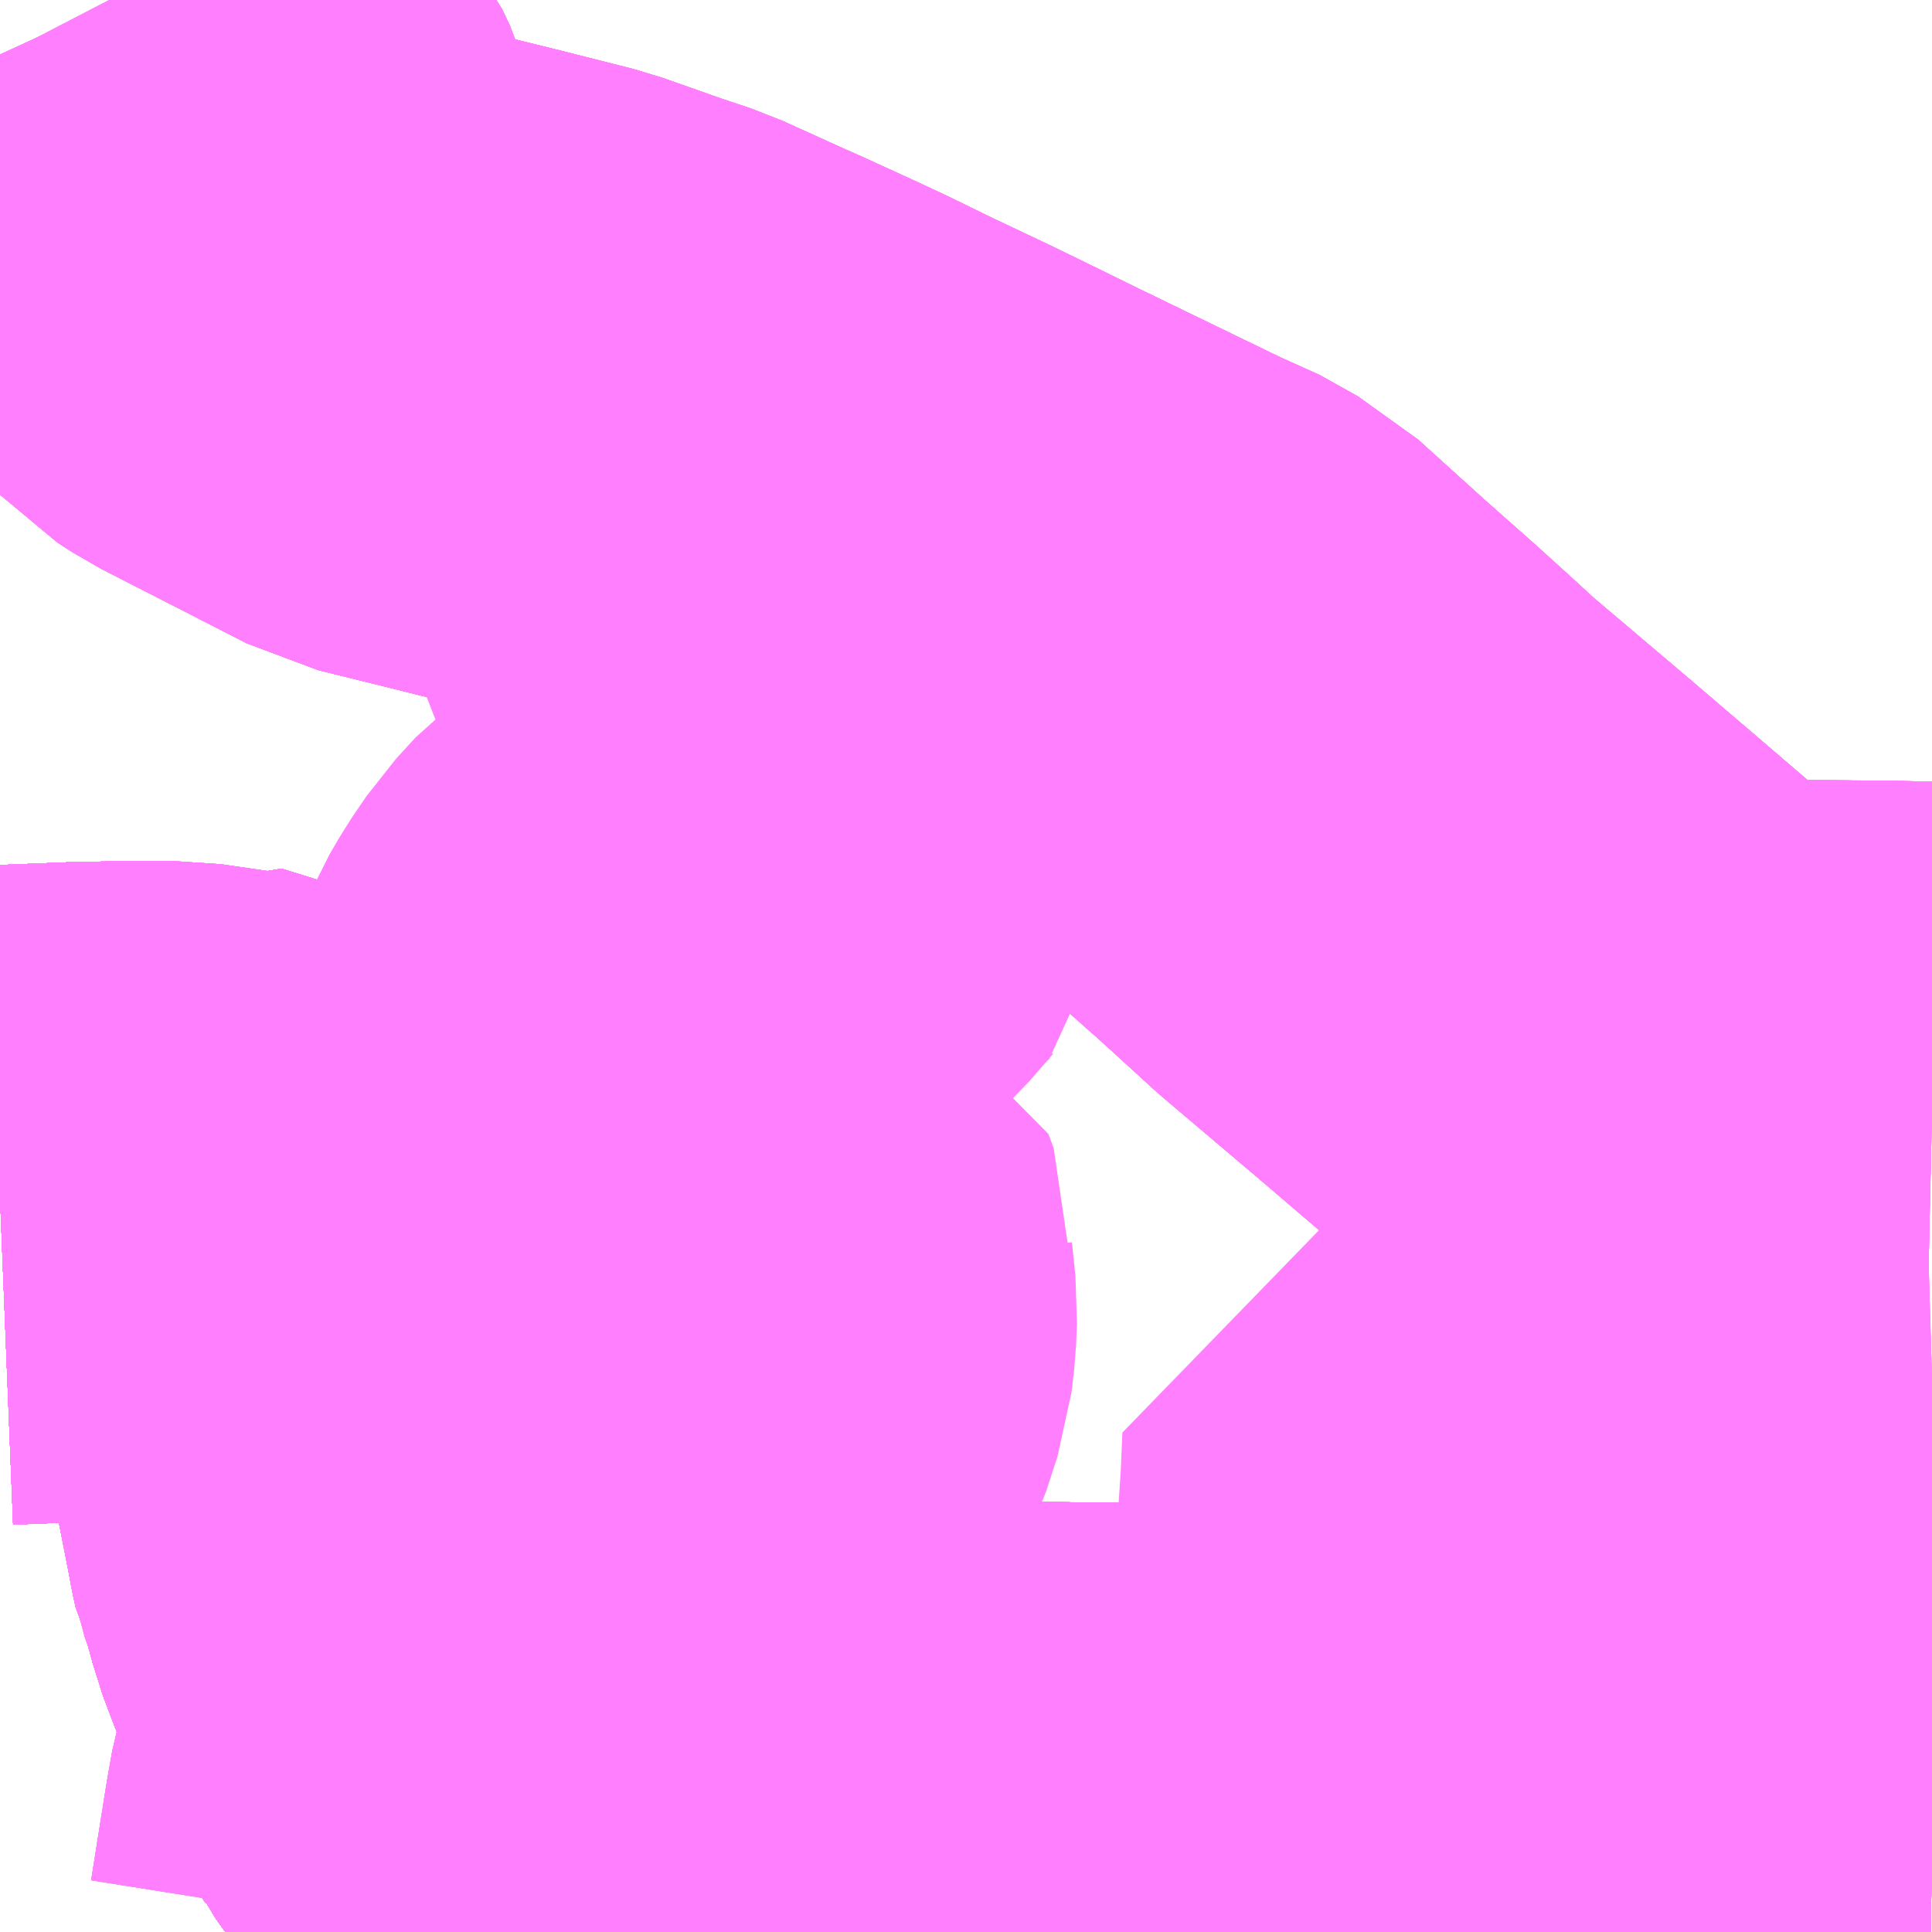 <?xml version="1.0" encoding="UTF-8"?>
<svg  xmlns="http://www.w3.org/2000/svg" xmlns:xlink="http://www.w3.org/1999/xlink" xmlns:go="http://purl.org/svgmap/profile" property="N07_001,N07_002,N07_003,N07_004,N07_005,N07_006,N07_007" viewBox="13579.102 -3500.244 2.197 2.197" go:dataArea="13579.1015625 -3500.244140625 2.197265625 2.197265625" >
<globalCoordinateSystem srsName="http://purl.org/crs/84" transform="matrix(100.0,0.0,0.0,-100.0,0.0,0.0)" />
<defs>
 <g id="p0" >
  <circle cx="0.0" cy="0.0" r="3" stroke="green" stroke-width="0.75" vector-effect="non-scaling-stroke" />
 </g>
</defs>
<g fill="none" fill-rule="evenodd" stroke="#FF00FF" stroke-width="0.75" opacity="0.5" vector-effect="non-scaling-stroke" stroke-linejoin="bevel" >
<path content="1,JRバス関東（株）,プレミアム中央ドリーム号/中央ドリーム号/プレミアムドリーム号/ドリーム号/レディースドリーム号/プレミアムレディース,9.4,1.2,1.2," xlink:title="1" d="M13581.299,-3498.148L13581.227,-3498.149L13581.117,-3498.15L13581.037,-3498.152L13580.984,-3498.151L13580.817,-3498.153L13580.738,-3498.154L13580.687,-3498.157L13580.371,-3498.16L13580.116,-3498.163L13580.059,-3498.164L13580.02,-3498.166L13579.967,-3498.169L13579.916,-3498.171L13579.815,-3498.181L13579.773,-3498.191L13579.764,-3498.194L13579.758,-3498.196L13579.751,-3498.2L13579.733,-3498.208L13579.717,-3498.216L13579.7,-3498.227L13579.682,-3498.245L13579.67,-3498.256L13579.652,-3498.281L13579.651,-3498.283L13579.642,-3498.297L13579.637,-3498.307L13579.627,-3498.322L13579.603,-3498.37L13579.577,-3498.428L13579.565,-3498.466L13579.563,-3498.475L13579.558,-3498.49L13579.554,-3498.498L13579.552,-3498.507L13579.548,-3498.529L13579.531,-3498.615L13579.527,-3498.641L13579.524,-3498.673L13579.517,-3498.722L13579.508,-3498.761L13579.503,-3498.778L13579.497,-3498.791L13579.483,-3498.815L13579.473,-3498.827L13579.46,-3498.84L13579.448,-3498.849L13579.415,-3498.863L13579.369,-3498.88L13579.3,-3498.89L13579.202,-3498.889L13579.102,-3498.885"/>
<path content="1,JRバス関東（株）,青春中央ドリーム号/青春中央エコドリーム号/青春ドリーム号/青春レディースドリーム号/青春エコドリーム号/超得割青春号,1.0,1.4,1.4," xlink:title="1" d="M13581.299,-3498.148L13581.227,-3498.149L13581.117,-3498.15L13581.037,-3498.152L13580.984,-3498.151L13580.817,-3498.153L13580.738,-3498.154L13580.687,-3498.157L13580.371,-3498.16L13580.116,-3498.163L13580.059,-3498.164L13580.02,-3498.166L13579.967,-3498.169L13579.916,-3498.171L13579.815,-3498.181L13579.773,-3498.191L13579.764,-3498.194L13579.758,-3498.196L13579.751,-3498.2L13579.733,-3498.208L13579.717,-3498.216L13579.7,-3498.227L13579.682,-3498.245L13579.67,-3498.256L13579.652,-3498.281L13579.651,-3498.283L13579.642,-3498.297L13579.637,-3498.307L13579.627,-3498.322L13579.603,-3498.37L13579.577,-3498.428L13579.565,-3498.466L13579.563,-3498.475L13579.558,-3498.49L13579.554,-3498.498L13579.552,-3498.507L13579.548,-3498.529L13579.531,-3498.615L13579.527,-3498.641L13579.524,-3498.673L13579.517,-3498.722L13579.508,-3498.761L13579.503,-3498.778L13579.497,-3498.791L13579.483,-3498.815L13579.473,-3498.827L13579.46,-3498.84L13579.448,-3498.849L13579.415,-3498.863L13579.369,-3498.88L13579.3,-3498.89L13579.202,-3498.889L13579.102,-3498.885"/>
<path content="1,エムケイ（株）,MKナイトシャトル　京都・大阪⇔東京便,1.0,1.0,1.0," xlink:title="1" d="M13579.237,-3500.244L13579.293,-3500.122L13579.325,-3500.084L13579.334,-3500.073L13579.343,-3500.054L13579.349,-3500.034L13579.352,-3500.011L13579.355,-3499.959L13579.371,-3499.942L13579.388,-3499.931L13579.521,-3499.863L13579.554,-3499.846L13579.651,-3499.822L13579.73,-3499.802L13579.801,-3499.777L13579.837,-3499.765L13579.859,-3499.755L13579.912,-3499.731L13579.928,-3499.724L13579.987,-3499.697L13580.017,-3499.683L13580.062,-3499.661L13580.14,-3499.624L13580.185,-3499.602L13580.238,-3499.576L13580.302,-3499.545L13580.403,-3499.496L13580.42,-3499.49L13580.463,-3499.466L13580.537,-3499.399L13580.581,-3499.36L13580.598,-3499.345L13580.63,-3499.316L13580.642,-3499.305L13580.666,-3499.283L13580.784,-3499.183L13580.791,-3499.177L13580.881,-3499.1L13580.902,-3499.082L13580.977,-3499.018L13581.005,-3498.999L13581.036,-3498.989L13581.078,-3498.983L13581.141,-3498.982L13581.145,-3498.982L13581.254,-3498.981L13581.299,-3498.98"/>
<path content="1,三重交通（株）,伊勢～京都,2.0,2.0,2.0," xlink:title="1" d="M13581.299,-3498.148L13581.227,-3498.149L13581.117,-3498.15L13580.984,-3498.151L13580.817,-3498.153L13580.738,-3498.154L13580.371,-3498.16L13580.059,-3498.164L13580.02,-3498.166L13579.967,-3498.169L13579.916,-3498.171L13579.815,-3498.181L13579.773,-3498.191L13579.764,-3498.194L13579.758,-3498.196L13579.751,-3498.2L13579.731,-3498.208L13579.717,-3498.216L13579.7,-3498.227L13579.682,-3498.245L13579.67,-3498.256L13579.652,-3498.281L13579.651,-3498.283L13579.642,-3498.297L13579.637,-3498.307L13579.627,-3498.322L13579.603,-3498.37L13579.577,-3498.428L13579.565,-3498.466L13579.563,-3498.475L13579.558,-3498.49L13579.552,-3498.507L13579.548,-3498.529L13579.531,-3498.615L13579.527,-3498.641L13579.524,-3498.673L13579.517,-3498.722L13579.508,-3498.761L13579.503,-3498.778L13579.497,-3498.791L13579.483,-3498.815L13579.473,-3498.827L13579.46,-3498.84L13579.448,-3498.849L13579.415,-3498.863L13579.369,-3498.88L13579.311,-3498.898L13579.3,-3498.89L13579.202,-3498.889L13579.102,-3498.885"/>
<path content="1,三重交通（株）,四日市～京都,4.0,4.0,4.0," xlink:title="1" d="M13581.299,-3498.148L13581.227,-3498.149L13581.117,-3498.15L13580.984,-3498.151L13580.817,-3498.153L13580.738,-3498.154L13580.371,-3498.16L13580.059,-3498.164L13580.02,-3498.166L13579.967,-3498.169L13579.916,-3498.171L13579.815,-3498.181L13579.773,-3498.191L13579.764,-3498.194L13579.758,-3498.196L13579.751,-3498.2L13579.731,-3498.208L13579.717,-3498.216L13579.7,-3498.227L13579.682,-3498.245L13579.67,-3498.256L13579.652,-3498.281L13579.651,-3498.283L13579.642,-3498.297L13579.637,-3498.307L13579.627,-3498.322L13579.603,-3498.37L13579.577,-3498.428L13579.565,-3498.466L13579.563,-3498.475L13579.558,-3498.49L13579.552,-3498.507L13579.548,-3498.529L13579.531,-3498.615L13579.527,-3498.641L13579.524,-3498.673L13579.517,-3498.722L13579.508,-3498.761L13579.503,-3498.778L13579.497,-3498.791L13579.483,-3498.815L13579.473,-3498.827L13579.46,-3498.84L13579.448,-3498.849L13579.415,-3498.863L13579.369,-3498.88L13579.311,-3498.898L13579.3,-3498.89L13579.202,-3498.889L13579.102,-3498.885"/>
<path content="1,三重交通（株）,津～京都,2.0,2.0,2.0," xlink:title="1" d="M13581.299,-3498.148L13581.227,-3498.149L13581.117,-3498.15L13580.984,-3498.151L13580.817,-3498.153L13580.738,-3498.154L13580.371,-3498.16L13580.059,-3498.164L13580.02,-3498.166L13579.967,-3498.169L13579.916,-3498.171L13579.815,-3498.181L13579.773,-3498.191L13579.764,-3498.194L13579.758,-3498.196L13579.751,-3498.2L13579.731,-3498.208L13579.717,-3498.216L13579.7,-3498.227L13579.682,-3498.245L13579.67,-3498.256L13579.652,-3498.281L13579.651,-3498.283L13579.642,-3498.297L13579.637,-3498.307L13579.627,-3498.322L13579.603,-3498.37L13579.577,-3498.428L13579.565,-3498.466L13579.563,-3498.475L13579.558,-3498.49L13579.552,-3498.507L13579.548,-3498.529L13579.531,-3498.615L13579.527,-3498.641L13579.524,-3498.673L13579.517,-3498.722L13579.508,-3498.761L13579.503,-3498.778L13579.497,-3498.791L13579.483,-3498.815L13579.473,-3498.827L13579.46,-3498.84L13579.448,-3498.849L13579.415,-3498.863L13579.369,-3498.88L13579.311,-3498.898L13579.3,-3498.89L13579.202,-3498.889L13579.102,-3498.885"/>
<path content="1,京都交通（株）,舞鶴・綾部・福知山～東京,1.0,1.0,1.0," xlink:title="1" d="M13581.299,-3498.148L13581.227,-3498.149L13581.117,-3498.15L13581.037,-3498.152L13580.817,-3498.153L13580.738,-3498.154L13580.687,-3498.157L13580.371,-3498.16L13580.116,-3498.163L13580.02,-3498.166L13579.967,-3498.169L13579.916,-3498.171L13579.815,-3498.181L13579.773,-3498.191L13579.764,-3498.194L13579.758,-3498.196L13579.751,-3498.2L13579.733,-3498.208L13579.731,-3498.208L13579.717,-3498.216L13579.7,-3498.227L13579.682,-3498.245L13579.67,-3498.256L13579.652,-3498.281L13579.651,-3498.283L13579.642,-3498.297L13579.637,-3498.307L13579.627,-3498.322L13579.603,-3498.37L13579.577,-3498.428L13579.565,-3498.466L13579.563,-3498.475L13579.558,-3498.49L13579.554,-3498.498L13579.552,-3498.507L13579.548,-3498.529L13579.531,-3498.615L13579.527,-3498.641L13579.524,-3498.673L13579.517,-3498.722L13579.508,-3498.761L13579.503,-3498.778L13579.497,-3498.791L13579.483,-3498.815L13579.473,-3498.827L13579.46,-3498.84L13579.448,-3498.849L13579.415,-3498.863L13579.369,-3498.88L13579.311,-3498.898L13579.3,-3498.89L13579.202,-3498.889L13579.102,-3498.885"/>
<path content="1,京阪バス（株）,京都⇔伊勢,2.0,2.0,2.0," xlink:title="1" d="M13581.299,-3498.148L13581.227,-3498.149L13581.117,-3498.15L13581.037,-3498.152L13580.984,-3498.151L13580.817,-3498.153L13580.738,-3498.154L13580.687,-3498.157L13580.371,-3498.16L13580.116,-3498.163L13580.059,-3498.164L13580.02,-3498.166L13579.967,-3498.169L13579.916,-3498.171L13579.815,-3498.181L13579.773,-3498.191L13579.764,-3498.194L13579.758,-3498.196L13579.751,-3498.2L13579.733,-3498.208L13579.717,-3498.216L13579.7,-3498.227L13579.682,-3498.245L13579.67,-3498.256L13579.652,-3498.281L13579.651,-3498.283L13579.642,-3498.297L13579.637,-3498.307L13579.627,-3498.322L13579.603,-3498.37L13579.577,-3498.428L13579.565,-3498.466L13579.563,-3498.475L13579.558,-3498.49L13579.554,-3498.498L13579.552,-3498.507L13579.548,-3498.529L13579.531,-3498.615L13579.527,-3498.641L13579.524,-3498.673L13579.517,-3498.722L13579.508,-3498.761L13579.503,-3498.778L13579.497,-3498.791L13579.483,-3498.815L13579.473,-3498.827L13579.46,-3498.84L13579.448,-3498.849L13579.415,-3498.863L13579.369,-3498.88L13579.311,-3498.898L13579.3,-3498.89L13579.202,-3498.889L13579.102,-3498.885"/>
<path content="1,京阪バス（株）,京都⇔四日市,2.0,2.0,2.0," xlink:title="1" d="M13581.299,-3498.148L13581.227,-3498.149L13581.117,-3498.15L13581.037,-3498.152L13580.984,-3498.151L13580.817,-3498.153L13580.738,-3498.154L13580.687,-3498.157L13580.371,-3498.16L13580.116,-3498.163L13580.059,-3498.164L13580.02,-3498.166L13579.967,-3498.169L13579.916,-3498.171L13579.815,-3498.181L13579.773,-3498.191L13579.764,-3498.194L13579.758,-3498.196L13579.751,-3498.2L13579.733,-3498.208L13579.717,-3498.216L13579.7,-3498.227L13579.682,-3498.245L13579.67,-3498.256L13579.652,-3498.281L13579.651,-3498.283L13579.642,-3498.297L13579.637,-3498.307L13579.627,-3498.322L13579.603,-3498.37L13579.577,-3498.428L13579.565,-3498.466L13579.563,-3498.475L13579.558,-3498.49L13579.554,-3498.498L13579.552,-3498.507L13579.548,-3498.529L13579.531,-3498.615L13579.527,-3498.641L13579.524,-3498.673L13579.517,-3498.722L13579.508,-3498.761L13579.503,-3498.778L13579.497,-3498.791L13579.483,-3498.815L13579.473,-3498.827L13579.46,-3498.84L13579.448,-3498.849L13579.415,-3498.863L13579.369,-3498.88L13579.311,-3498.898L13579.3,-3498.89L13579.202,-3498.889L13579.102,-3498.885"/>
<path content="1,京阪バス（株）,京都・大津⇔上野・TDR・千葉,1.0,1.0,1.0," xlink:title="1" d="M13581.299,-3498.98L13581.254,-3498.981L13581.145,-3498.982L13581.141,-3498.982L13581.078,-3498.983L13581.036,-3498.989L13581.005,-3498.999L13580.977,-3499.018L13580.902,-3499.082L13580.881,-3499.1L13580.791,-3499.177L13580.784,-3499.183L13580.666,-3499.283L13580.642,-3499.305L13580.63,-3499.316L13580.598,-3499.345L13580.581,-3499.36L13580.537,-3499.399L13580.463,-3499.466L13580.42,-3499.49L13580.403,-3499.496L13580.302,-3499.545L13580.238,-3499.576L13580.185,-3499.602L13580.14,-3499.624L13580.062,-3499.661L13580.017,-3499.683L13579.987,-3499.697L13579.928,-3499.724L13579.912,-3499.731L13579.859,-3499.755L13579.837,-3499.765L13579.801,-3499.777L13579.73,-3499.802L13579.651,-3499.822L13579.554,-3499.846L13579.521,-3499.863L13579.388,-3499.931L13579.371,-3499.942L13579.355,-3499.959L13579.352,-3500.011L13579.349,-3500.034L13579.343,-3500.054L13579.334,-3500.073L13579.325,-3500.084L13579.293,-3500.122L13579.237,-3500.244"/>
<path content="1,京阪バス（株）,山科営業所17,14.5,9.0,9.0," xlink:title="1" d="M13579.237,-3500.244L13579.293,-3500.122L13579.325,-3500.084L13579.334,-3500.073L13579.343,-3500.054L13579.349,-3500.034L13579.352,-3500.011L13579.355,-3499.959L13579.371,-3499.942L13579.388,-3499.931L13579.521,-3499.863L13579.554,-3499.846L13579.651,-3499.822L13579.73,-3499.802L13579.801,-3499.777L13579.837,-3499.765L13579.859,-3499.755L13579.912,-3499.731L13579.928,-3499.724L13579.908,-3499.686L13579.909,-3499.68L13579.945,-3499.62L13579.939,-3499.596L13579.938,-3499.583L13579.943,-3499.563L13579.984,-3499.487L13579.985,-3499.475L13579.976,-3499.447L13579.982,-3499.436L13580.022,-3499.407L13580.031,-3499.398L13580.036,-3499.384L13580.03,-3499.305L13580.016,-3499.291L13579.99,-3499.261L13579.941,-3499.215L13579.908,-3499.187L13579.897,-3499.179L13579.885,-3499.177L13579.87,-3499.166L13579.851,-3499.152L13579.829,-3499.128L13579.812,-3499.103L13579.801,-3499.084L13579.792,-3499.063L13579.784,-3499.026L13579.781,-3499.004L13579.78,-3498.983L13579.78,-3498.968L13579.783,-3498.95L13579.801,-3498.921L13579.83,-3498.874L13579.862,-3498.857L13579.886,-3498.845L13579.943,-3498.823L13579.949,-3498.807L13579.948,-3498.792L13579.952,-3498.754L13579.951,-3498.73L13579.948,-3498.704L13579.935,-3498.664L13579.923,-3498.639L13579.911,-3498.619L13579.898,-3498.604L13579.894,-3498.519L13579.889,-3498.466L13579.888,-3498.445L13579.934,-3498.392L13579.944,-3498.378L13579.95,-3498.36L13579.955,-3498.289L13579.967,-3498.169L13579.961,-3498.105L13579.916,-3498.047"/>
<path content="1,京阪バス（株）,山科営業所19,16.0,13.0,13.0," xlink:title="1" d="M13581.299,-3498.98L13581.254,-3498.981L13581.168,-3498.982L13581.145,-3498.982L13581.141,-3498.982L13581.078,-3498.983L13581.036,-3498.989L13581.005,-3498.999L13580.977,-3499.018L13580.903,-3499.081L13580.881,-3499.1L13580.791,-3499.177L13580.784,-3499.183L13580.666,-3499.283L13580.642,-3499.305L13580.63,-3499.316L13580.598,-3499.345L13580.581,-3499.36L13580.537,-3499.399L13580.463,-3499.466L13580.42,-3499.49L13580.403,-3499.496L13580.302,-3499.545L13580.238,-3499.576L13580.185,-3499.602L13580.14,-3499.624L13580.062,-3499.661L13580.017,-3499.683L13579.987,-3499.697L13579.928,-3499.724L13579.912,-3499.731L13579.859,-3499.755L13579.837,-3499.765L13579.801,-3499.777L13579.73,-3499.802L13579.651,-3499.822L13579.554,-3499.846L13579.521,-3499.863L13579.388,-3499.931L13579.371,-3499.942L13579.355,-3499.959L13579.352,-3500.011L13579.349,-3500.034L13579.343,-3500.054L13579.334,-3500.073L13579.325,-3500.084L13579.293,-3500.122L13579.237,-3500.244"/>
<path content="1,京阪バス（株）,山科営業所29,32.0,28.0,26.0," xlink:title="1" d="M13579.576,-3498.047L13579.576,-3498.047L13579.593,-3498.154L13579.599,-3498.188L13579.604,-3498.205L13579.615,-3498.219L13579.628,-3498.232L13579.67,-3498.256L13579.682,-3498.245L13579.7,-3498.227L13579.717,-3498.216L13579.733,-3498.208L13579.751,-3498.2L13579.758,-3498.196L13579.764,-3498.194L13579.773,-3498.191L13579.815,-3498.181L13579.916,-3498.171L13579.967,-3498.169"/>
<path content="1,京阪バス（株）,山科営業所29,32.0,28.0,26.0," xlink:title="1" d="M13581.117,-3498.15L13581.227,-3498.149L13581.299,-3498.148"/>
<path content="1,京阪バス（株）,山科営業所29,32.0,28.0,26.0," xlink:title="1" d="M13579.967,-3498.169L13579.961,-3498.105L13579.916,-3498.047"/>
<path content="1,京阪バス（株）,山科営業所29,32.0,28.0,26.0," xlink:title="1" d="M13579.967,-3498.169L13580.02,-3498.166L13580.059,-3498.164L13580.116,-3498.163L13580.371,-3498.16L13580.687,-3498.157L13580.738,-3498.154L13580.817,-3498.153L13580.984,-3498.151L13581.037,-3498.152L13581.117,-3498.15"/>
<path content="1,京阪バス（株）,山科営業所29,32.0,28.0,26.0," xlink:title="1" d="M13581.299,-3498.675L13581.265,-3498.674L13581.252,-3498.673L13581.159,-3498.67L13581.13,-3498.67L13581.128,-3498.615L13581.126,-3498.549L13581.126,-3498.485L13581.125,-3498.47L13581.112,-3498.402L13581.107,-3498.371L13581.107,-3498.349L13581.107,-3498.344L13581.108,-3498.302L13581.109,-3498.267L13581.112,-3498.231L13581.117,-3498.15"/>
<path content="1,京阪バス（株）,山科営業所82,17.0,20.0,19.0," xlink:title="1" d="M13581.299,-3498.148L13581.227,-3498.149L13581.117,-3498.15"/>
<path content="1,京阪バス（株）,山科営業所82,17.0,20.0,19.0," xlink:title="1" d="M13581.117,-3498.15L13581.112,-3498.231L13581.109,-3498.267L13581.108,-3498.302L13581.107,-3498.344L13581.107,-3498.349L13581.107,-3498.371L13581.112,-3498.402L13581.125,-3498.47L13581.126,-3498.485L13581.126,-3498.549L13581.128,-3498.615L13581.13,-3498.67L13581.159,-3498.67L13581.252,-3498.673L13581.265,-3498.674L13581.299,-3498.675"/>
<path content="1,京阪バス（株）,山科営業所82,17.0,20.0,19.0," xlink:title="1" d="M13581.117,-3498.15L13581.037,-3498.152L13580.984,-3498.151L13580.817,-3498.153L13580.738,-3498.154L13580.687,-3498.157L13580.371,-3498.16L13580.116,-3498.163L13580.059,-3498.164L13580.02,-3498.166L13579.967,-3498.169L13579.916,-3498.171L13579.815,-3498.181L13579.773,-3498.191L13579.764,-3498.194L13579.758,-3498.196L13579.751,-3498.2L13579.733,-3498.208L13579.717,-3498.216L13579.7,-3498.227L13579.682,-3498.245L13579.67,-3498.256L13579.652,-3498.281L13579.651,-3498.283L13579.642,-3498.297L13579.637,-3498.307L13579.627,-3498.322L13579.603,-3498.37L13579.577,-3498.428L13579.565,-3498.466L13579.563,-3498.475L13579.558,-3498.49L13579.554,-3498.498L13579.548,-3498.529L13579.531,-3498.615L13579.527,-3498.641L13579.524,-3498.673L13579.517,-3498.722L13579.508,-3498.761L13579.503,-3498.778L13579.497,-3498.791L13579.483,-3498.815L13579.473,-3498.827L13579.46,-3498.84L13579.448,-3498.849L13579.415,-3498.863L13579.369,-3498.88L13579.311,-3498.898L13579.3,-3498.89L13579.202,-3498.889L13579.102,-3498.885"/>
<path content="1,京阪バス（株）,山科営業所82C,6.0,6.0,6.0," xlink:title="1" d="M13581.299,-3498.148L13581.227,-3498.149L13581.117,-3498.15"/>
<path content="1,京阪バス（株）,山科営業所82C,6.0,6.0,6.0," xlink:title="1" d="M13581.117,-3498.15L13581.112,-3498.231L13581.109,-3498.267L13581.108,-3498.302L13581.107,-3498.344L13581.107,-3498.349L13581.107,-3498.371L13581.112,-3498.402L13581.125,-3498.47L13581.126,-3498.485L13581.126,-3498.549L13581.128,-3498.615L13581.13,-3498.67L13581.159,-3498.67L13581.252,-3498.673L13581.265,-3498.674L13581.299,-3498.675"/>
<path content="1,京阪バス（株）,山科営業所82C,6.0,6.0,6.0," xlink:title="1" d="M13581.117,-3498.15L13581.037,-3498.152L13580.984,-3498.151L13580.817,-3498.153L13580.738,-3498.154L13580.687,-3498.157L13580.371,-3498.16L13580.116,-3498.163L13580.059,-3498.164L13580.02,-3498.166L13579.967,-3498.169L13579.916,-3498.171L13579.815,-3498.181L13579.773,-3498.191L13579.764,-3498.194L13579.758,-3498.196L13579.751,-3498.2L13579.733,-3498.208L13579.717,-3498.216L13579.7,-3498.227L13579.682,-3498.245L13579.67,-3498.256L13579.652,-3498.281L13579.651,-3498.283L13579.642,-3498.297L13579.637,-3498.307L13579.627,-3498.322L13579.603,-3498.37L13579.577,-3498.428L13579.565,-3498.466L13579.563,-3498.475L13579.558,-3498.49L13579.554,-3498.498L13579.548,-3498.529L13579.531,-3498.615L13579.527,-3498.641L13579.524,-3498.673L13579.517,-3498.722L13579.508,-3498.761L13579.503,-3498.778L13579.497,-3498.791L13579.483,-3498.815L13579.473,-3498.827L13579.46,-3498.84L13579.448,-3498.849L13579.415,-3498.863L13579.369,-3498.88L13579.311,-3498.898L13579.3,-3498.89L13579.202,-3498.889L13579.102,-3498.885"/>
<path content="1,京阪バス（株）,山科営業所83,14.9,12.4,10.1," xlink:title="1" d="M13579.102,-3498.885L13579.202,-3498.889L13579.3,-3498.89L13579.311,-3498.898L13579.369,-3498.88L13579.415,-3498.863L13579.448,-3498.849L13579.46,-3498.84L13579.473,-3498.827L13579.483,-3498.815L13579.497,-3498.791L13579.503,-3498.778L13579.508,-3498.761L13579.517,-3498.722L13579.524,-3498.673L13579.527,-3498.641L13579.531,-3498.615L13579.548,-3498.529L13579.554,-3498.498L13579.558,-3498.49L13579.563,-3498.475L13579.565,-3498.466L13579.577,-3498.428L13579.603,-3498.37L13579.627,-3498.322L13579.637,-3498.307L13579.642,-3498.297L13579.651,-3498.283L13579.652,-3498.281L13579.67,-3498.256L13579.682,-3498.245L13579.7,-3498.227L13579.717,-3498.216L13579.733,-3498.208L13579.751,-3498.2L13579.758,-3498.196L13579.764,-3498.194L13579.773,-3498.191L13579.815,-3498.181L13579.916,-3498.171L13579.967,-3498.169L13579.961,-3498.105L13579.916,-3498.047"/>
<path content="1,京阪バス（株）,山科営業所83A,29.7,22.0,16.3," xlink:title="1" d="M13579.102,-3498.885L13579.202,-3498.889L13579.3,-3498.89L13579.311,-3498.898L13579.369,-3498.88L13579.415,-3498.863L13579.448,-3498.849L13579.46,-3498.84L13579.473,-3498.827L13579.483,-3498.815L13579.497,-3498.791L13579.503,-3498.778L13579.508,-3498.761L13579.517,-3498.722L13579.524,-3498.673L13579.527,-3498.641L13579.531,-3498.615L13579.548,-3498.529L13579.554,-3498.498L13579.558,-3498.49L13579.563,-3498.475L13579.565,-3498.466L13579.577,-3498.428L13579.603,-3498.37L13579.627,-3498.322L13579.637,-3498.307L13579.642,-3498.297L13579.651,-3498.283L13579.652,-3498.281L13579.67,-3498.256L13579.682,-3498.245L13579.7,-3498.227L13579.717,-3498.216L13579.733,-3498.208L13579.751,-3498.2L13579.758,-3498.196L13579.764,-3498.194L13579.773,-3498.191L13579.815,-3498.181L13579.916,-3498.171L13579.967,-3498.169L13579.961,-3498.105L13579.916,-3498.047"/>
<path content="1,京阪バス（株）,山科営業所83C,36.5,55.0,49.0," xlink:title="1" d="M13579.916,-3498.047L13579.961,-3498.105L13579.967,-3498.169L13579.916,-3498.171L13579.815,-3498.181L13579.773,-3498.191L13579.764,-3498.194L13579.758,-3498.196L13579.751,-3498.2L13579.733,-3498.208L13579.717,-3498.216L13579.7,-3498.227L13579.682,-3498.245L13579.67,-3498.256L13579.652,-3498.281L13579.651,-3498.283L13579.642,-3498.297L13579.637,-3498.307L13579.627,-3498.322L13579.603,-3498.37L13579.577,-3498.428L13579.565,-3498.466L13579.563,-3498.475L13579.558,-3498.49L13579.554,-3498.498L13579.548,-3498.529L13579.531,-3498.615L13579.527,-3498.641L13579.524,-3498.673L13579.517,-3498.722L13579.508,-3498.761L13579.503,-3498.778L13579.497,-3498.791L13579.483,-3498.815L13579.473,-3498.827L13579.46,-3498.84L13579.448,-3498.849L13579.415,-3498.863L13579.369,-3498.88L13579.311,-3498.898L13579.3,-3498.89L13579.202,-3498.889L13579.102,-3498.885"/>
<path content="1,京阪バス（株）,山科営業所84,44.5,43.0,40.8," xlink:title="1" d="M13579.102,-3498.885L13579.202,-3498.889L13579.3,-3498.89L13579.311,-3498.898L13579.369,-3498.88L13579.415,-3498.863L13579.448,-3498.849L13579.46,-3498.84L13579.473,-3498.827L13579.483,-3498.815L13579.497,-3498.791L13579.503,-3498.778L13579.508,-3498.761L13579.517,-3498.722L13579.524,-3498.673L13579.527,-3498.641L13579.531,-3498.615L13579.548,-3498.529L13579.554,-3498.498L13579.558,-3498.49L13579.563,-3498.475L13579.565,-3498.466L13579.577,-3498.428L13579.603,-3498.37L13579.627,-3498.322L13579.637,-3498.307L13579.642,-3498.297L13579.651,-3498.283L13579.652,-3498.281L13579.67,-3498.256L13579.682,-3498.245L13579.7,-3498.227L13579.717,-3498.216L13579.733,-3498.208L13579.751,-3498.2L13579.758,-3498.196L13579.764,-3498.194L13579.773,-3498.191L13579.815,-3498.181L13579.916,-3498.171L13579.967,-3498.169L13579.961,-3498.105L13579.916,-3498.047"/>
<path content="1,京阪バス（株）,山科営業所84B,34.7,33.0,30.7," xlink:title="1" d="M13579.916,-3498.047L13579.961,-3498.105L13579.967,-3498.169L13579.916,-3498.171L13579.815,-3498.181L13579.773,-3498.191L13579.764,-3498.194L13579.758,-3498.196L13579.751,-3498.2L13579.733,-3498.208L13579.717,-3498.216L13579.7,-3498.227L13579.682,-3498.245L13579.67,-3498.256L13579.652,-3498.281L13579.651,-3498.283L13579.642,-3498.297L13579.637,-3498.307L13579.627,-3498.322L13579.603,-3498.37L13579.577,-3498.428L13579.565,-3498.466L13579.563,-3498.475L13579.558,-3498.49L13579.554,-3498.498L13579.548,-3498.529L13579.531,-3498.615L13579.527,-3498.641L13579.524,-3498.673L13579.517,-3498.722L13579.508,-3498.761L13579.503,-3498.778L13579.497,-3498.791L13579.483,-3498.815L13579.473,-3498.827L13579.46,-3498.84L13579.448,-3498.849L13579.415,-3498.863L13579.369,-3498.88L13579.311,-3498.898L13579.3,-3498.89L13579.202,-3498.889L13579.102,-3498.885"/>
<path content="1,京阪バス（株）,山科営業所84C,14.0,38.0,37.0," xlink:title="1" d="M13579.102,-3498.885L13579.202,-3498.889L13579.3,-3498.89L13579.311,-3498.898L13579.369,-3498.88L13579.415,-3498.863L13579.448,-3498.849L13579.46,-3498.84L13579.473,-3498.827L13579.483,-3498.815L13579.497,-3498.791L13579.503,-3498.778L13579.508,-3498.761L13579.517,-3498.722L13579.524,-3498.673L13579.527,-3498.641L13579.531,-3498.615L13579.548,-3498.529L13579.554,-3498.498L13579.558,-3498.49L13579.563,-3498.475L13579.565,-3498.466L13579.577,-3498.428L13579.603,-3498.37L13579.627,-3498.322L13579.637,-3498.307L13579.642,-3498.297L13579.651,-3498.283L13579.652,-3498.281L13579.67,-3498.256L13579.682,-3498.245L13579.7,-3498.227L13579.717,-3498.216L13579.733,-3498.208L13579.751,-3498.2L13579.758,-3498.196L13579.764,-3498.194L13579.773,-3498.191L13579.815,-3498.181L13579.916,-3498.171L13579.967,-3498.169L13579.961,-3498.105L13579.916,-3498.047"/>
<path content="1,京阪バス（株）,山科営業所85,6.3,0.0,0.0," xlink:title="1" d="M13579.102,-3498.885L13579.202,-3498.889L13579.3,-3498.89L13579.311,-3498.898L13579.369,-3498.88L13579.415,-3498.863L13579.448,-3498.849L13579.46,-3498.84L13579.473,-3498.827L13579.483,-3498.815L13579.497,-3498.791L13579.503,-3498.778L13579.508,-3498.761L13579.517,-3498.722L13579.524,-3498.673L13579.527,-3498.641L13579.531,-3498.615L13579.548,-3498.529L13579.554,-3498.498L13579.558,-3498.49L13579.563,-3498.475L13579.565,-3498.466L13579.577,-3498.428L13579.603,-3498.37L13579.627,-3498.322L13579.637,-3498.307L13579.642,-3498.297L13579.651,-3498.283L13579.652,-3498.281L13579.67,-3498.256L13579.682,-3498.245L13579.7,-3498.227L13579.717,-3498.216L13579.733,-3498.208L13579.751,-3498.2L13579.758,-3498.196L13579.764,-3498.194L13579.773,-3498.191L13579.815,-3498.181L13579.916,-3498.171L13579.967,-3498.169L13579.961,-3498.105L13579.916,-3498.047"/>
<path content="1,京阪バス（株）,山科営業所85A,20.7,17.0,7.7," xlink:title="1" d="M13579.102,-3498.885L13579.202,-3498.889L13579.3,-3498.89L13579.311,-3498.898L13579.369,-3498.88L13579.415,-3498.863L13579.448,-3498.849L13579.46,-3498.84L13579.473,-3498.827L13579.483,-3498.815L13579.497,-3498.791L13579.503,-3498.778L13579.508,-3498.761L13579.517,-3498.722L13579.524,-3498.673L13579.527,-3498.641L13579.531,-3498.615L13579.548,-3498.529L13579.554,-3498.498L13579.558,-3498.49L13579.563,-3498.475L13579.565,-3498.466L13579.577,-3498.428L13579.603,-3498.37L13579.627,-3498.322L13579.637,-3498.307L13579.642,-3498.297L13579.651,-3498.283L13579.652,-3498.281L13579.67,-3498.256L13579.682,-3498.245L13579.7,-3498.227L13579.717,-3498.216L13579.733,-3498.208L13579.751,-3498.2L13579.758,-3498.196L13579.764,-3498.194L13579.773,-3498.191L13579.815,-3498.181L13579.916,-3498.171L13579.967,-3498.169L13579.961,-3498.105L13579.916,-3498.047"/>
<path content="1,京阪バス（株）,山科営業所86,6.3,6.0,6.0," xlink:title="1" d="M13579.102,-3498.885L13579.202,-3498.889L13579.3,-3498.89L13579.311,-3498.898L13579.369,-3498.88L13579.415,-3498.863L13579.448,-3498.849L13579.46,-3498.84L13579.473,-3498.827L13579.483,-3498.815L13579.497,-3498.791L13579.503,-3498.778L13579.508,-3498.761L13579.517,-3498.722L13579.524,-3498.673L13579.527,-3498.641L13579.531,-3498.615L13579.548,-3498.529L13579.554,-3498.498L13579.558,-3498.49L13579.563,-3498.475L13579.565,-3498.466L13579.577,-3498.428L13579.603,-3498.37L13579.627,-3498.322L13579.637,-3498.307L13579.642,-3498.297L13579.651,-3498.283L13579.652,-3498.281L13579.67,-3498.256L13579.682,-3498.245L13579.7,-3498.227L13579.717,-3498.216L13579.733,-3498.208L13579.751,-3498.2L13579.758,-3498.196L13579.764,-3498.194L13579.773,-3498.191L13579.815,-3498.181L13579.916,-3498.171L13579.967,-3498.169L13580.02,-3498.166L13580.059,-3498.164L13580.116,-3498.163L13580.371,-3498.16L13580.687,-3498.157L13580.738,-3498.154L13580.817,-3498.153L13580.984,-3498.151L13581.037,-3498.152L13581.117,-3498.15L13581.227,-3498.149L13581.299,-3498.148"/>
<path content="1,京阪バス（株）,山科営業所86A,2.0,2.0,2.0," xlink:title="1" d="M13579.102,-3498.885L13579.202,-3498.889L13579.3,-3498.89L13579.311,-3498.898L13579.369,-3498.88L13579.415,-3498.863L13579.448,-3498.849L13579.46,-3498.84L13579.473,-3498.827L13579.483,-3498.815L13579.497,-3498.791L13579.503,-3498.778L13579.508,-3498.761L13579.517,-3498.722L13579.524,-3498.673L13579.527,-3498.641L13579.531,-3498.615L13579.548,-3498.529L13579.554,-3498.498L13579.558,-3498.49L13579.563,-3498.475L13579.565,-3498.466L13579.577,-3498.428L13579.603,-3498.37L13579.627,-3498.322L13579.637,-3498.307L13579.642,-3498.297L13579.651,-3498.283L13579.652,-3498.281L13579.67,-3498.256L13579.682,-3498.245L13579.7,-3498.227L13579.717,-3498.216L13579.733,-3498.208L13579.751,-3498.2L13579.758,-3498.196L13579.764,-3498.194L13579.773,-3498.191L13579.815,-3498.181L13579.916,-3498.171L13579.967,-3498.169L13580.02,-3498.166L13580.059,-3498.164L13580.116,-3498.163L13580.371,-3498.16L13580.687,-3498.157L13580.738,-3498.154L13580.817,-3498.153L13580.984,-3498.151L13581.037,-3498.152L13581.117,-3498.15L13581.227,-3498.149L13581.299,-3498.148"/>
<path content="1,京阪バス（株）,山科営業所86B,8.6,8.6,8.6," xlink:title="1" d="M13579.102,-3498.885L13579.202,-3498.889L13579.3,-3498.89L13579.311,-3498.898L13579.369,-3498.88L13579.415,-3498.863L13579.448,-3498.849L13579.46,-3498.84L13579.473,-3498.827L13579.483,-3498.815L13579.497,-3498.791L13579.503,-3498.778L13579.508,-3498.761L13579.517,-3498.722L13579.524,-3498.673L13579.527,-3498.641L13579.531,-3498.615L13579.548,-3498.529L13579.554,-3498.498L13579.558,-3498.49L13579.563,-3498.475L13579.565,-3498.466L13579.577,-3498.428L13579.603,-3498.37L13579.627,-3498.322L13579.637,-3498.307L13579.642,-3498.297L13579.651,-3498.283L13579.652,-3498.281L13579.67,-3498.256L13579.682,-3498.245L13579.7,-3498.227L13579.717,-3498.216L13579.733,-3498.208L13579.751,-3498.2L13579.758,-3498.196L13579.764,-3498.194L13579.773,-3498.191L13579.815,-3498.181L13579.916,-3498.171L13579.967,-3498.169L13580.02,-3498.166L13580.059,-3498.164L13580.116,-3498.163L13580.371,-3498.16L13580.687,-3498.157L13580.738,-3498.154L13580.817,-3498.153L13580.984,-3498.151L13581.037,-3498.152L13581.117,-3498.15L13581.227,-3498.149L13581.299,-3498.148"/>
<path content="1,京阪バス（株）,山科営業所87,5.3,6.3,4.3," xlink:title="1" d="M13579.102,-3498.885L13579.202,-3498.889L13579.3,-3498.89L13579.311,-3498.898L13579.369,-3498.88L13579.415,-3498.863L13579.448,-3498.849L13579.46,-3498.84L13579.473,-3498.827L13579.483,-3498.815L13579.497,-3498.791L13579.503,-3498.778L13579.508,-3498.761L13579.517,-3498.722L13579.524,-3498.673L13579.527,-3498.641L13579.531,-3498.615L13579.548,-3498.529L13579.554,-3498.498L13579.558,-3498.49L13579.563,-3498.475L13579.565,-3498.466L13579.577,-3498.428L13579.603,-3498.37L13579.627,-3498.322L13579.637,-3498.307L13579.642,-3498.297L13579.651,-3498.283L13579.652,-3498.281L13579.67,-3498.256L13579.682,-3498.245L13579.7,-3498.227L13579.717,-3498.216L13579.733,-3498.208L13579.751,-3498.2L13579.758,-3498.196L13579.764,-3498.194L13579.773,-3498.191L13579.815,-3498.181L13579.916,-3498.171L13579.967,-3498.169L13579.961,-3498.105L13579.916,-3498.047"/>
<path content="1,京阪バス（株）,山科営業所87A,12.8,7.8,4.5," xlink:title="1" d="M13579.102,-3498.885L13579.202,-3498.889L13579.3,-3498.89L13579.311,-3498.898L13579.369,-3498.88L13579.415,-3498.863L13579.448,-3498.849L13579.46,-3498.84L13579.473,-3498.827L13579.483,-3498.815L13579.497,-3498.791L13579.503,-3498.778L13579.508,-3498.761L13579.517,-3498.722L13579.524,-3498.673L13579.527,-3498.641L13579.531,-3498.615L13579.548,-3498.529L13579.554,-3498.498L13579.558,-3498.49L13579.563,-3498.475L13579.565,-3498.466L13579.577,-3498.428L13579.603,-3498.37L13579.627,-3498.322L13579.637,-3498.307L13579.642,-3498.297L13579.651,-3498.283L13579.652,-3498.281L13579.67,-3498.256L13579.682,-3498.245L13579.7,-3498.227L13579.717,-3498.216L13579.733,-3498.208L13579.751,-3498.2L13579.758,-3498.196L13579.764,-3498.194L13579.773,-3498.191L13579.815,-3498.181L13579.916,-3498.171L13579.967,-3498.169L13579.961,-3498.105L13579.916,-3498.047"/>
<path content="1,京阪バス（株）,山科営業所87B,10.0,10.1,9.9," xlink:title="1" d="M13579.102,-3498.885L13579.202,-3498.889L13579.3,-3498.89L13579.311,-3498.898L13579.369,-3498.88L13579.415,-3498.863L13579.448,-3498.849L13579.46,-3498.84L13579.473,-3498.827L13579.483,-3498.815L13579.497,-3498.791L13579.503,-3498.778L13579.508,-3498.761L13579.517,-3498.722L13579.524,-3498.673L13579.527,-3498.641L13579.531,-3498.615L13579.548,-3498.529L13579.554,-3498.498L13579.558,-3498.49L13579.563,-3498.475L13579.565,-3498.466L13579.577,-3498.428L13579.603,-3498.37L13579.627,-3498.322L13579.637,-3498.307L13579.642,-3498.297L13579.651,-3498.283L13579.652,-3498.281L13579.67,-3498.256L13579.682,-3498.245L13579.7,-3498.227L13579.717,-3498.216L13579.733,-3498.208L13579.751,-3498.2L13579.758,-3498.196L13579.764,-3498.194L13579.773,-3498.191L13579.815,-3498.181L13579.916,-3498.171L13579.967,-3498.169L13579.961,-3498.105L13579.916,-3498.047"/>
<path content="1,京阪バス（株）,山科営業所88,2.0,1.0,1.0," xlink:title="1" d="M13579.102,-3498.885L13579.202,-3498.889L13579.3,-3498.89L13579.311,-3498.898L13579.369,-3498.88L13579.415,-3498.863L13579.448,-3498.849L13579.46,-3498.84L13579.473,-3498.827L13579.483,-3498.815L13579.497,-3498.791L13579.503,-3498.778L13579.508,-3498.761L13579.517,-3498.722L13579.524,-3498.673L13579.527,-3498.641L13579.531,-3498.615L13579.548,-3498.529L13579.554,-3498.498L13579.558,-3498.49L13579.563,-3498.475L13579.565,-3498.466L13579.577,-3498.428L13579.603,-3498.37L13579.627,-3498.322L13579.637,-3498.307L13579.642,-3498.297L13579.651,-3498.283L13579.652,-3498.281L13579.67,-3498.256L13579.628,-3498.232L13579.615,-3498.219L13579.604,-3498.205L13579.599,-3498.188L13579.593,-3498.154L13579.576,-3498.047L13579.576,-3498.047"/>
<path content="1,京阪バス（株）,山科営業所88B,9.4,9.3,9.3," xlink:title="1" d="M13579.102,-3498.885L13579.202,-3498.889L13579.3,-3498.89L13579.311,-3498.898L13579.369,-3498.88L13579.415,-3498.863L13579.448,-3498.849L13579.46,-3498.84L13579.473,-3498.827L13579.483,-3498.815L13579.497,-3498.791L13579.503,-3498.778L13579.508,-3498.761L13579.517,-3498.722L13579.524,-3498.673L13579.527,-3498.641L13579.531,-3498.615L13579.548,-3498.529L13579.554,-3498.498L13579.558,-3498.49L13579.563,-3498.475L13579.565,-3498.466L13579.577,-3498.428L13579.603,-3498.37L13579.627,-3498.322L13579.637,-3498.307L13579.642,-3498.297L13579.651,-3498.283L13579.652,-3498.281L13579.67,-3498.256L13579.628,-3498.232L13579.615,-3498.219L13579.604,-3498.205L13579.599,-3498.188L13579.593,-3498.154L13579.576,-3498.047L13579.576,-3498.047"/>
<path content="1,京阪バス（株）,山科営業所88C,6.7,9.0,9.0," xlink:title="1" d="M13579.102,-3498.885L13579.202,-3498.889L13579.3,-3498.89L13579.311,-3498.898L13579.369,-3498.88L13579.415,-3498.863L13579.448,-3498.849L13579.46,-3498.84L13579.473,-3498.827L13579.483,-3498.815L13579.497,-3498.791L13579.503,-3498.778L13579.508,-3498.761L13579.517,-3498.722L13579.524,-3498.673L13579.527,-3498.641L13579.531,-3498.615L13579.548,-3498.529L13579.554,-3498.498L13579.558,-3498.49L13579.563,-3498.475L13579.565,-3498.466L13579.577,-3498.428L13579.603,-3498.37L13579.627,-3498.322L13579.637,-3498.307L13579.642,-3498.297L13579.651,-3498.283L13579.652,-3498.281L13579.67,-3498.256L13579.628,-3498.232L13579.615,-3498.219L13579.604,-3498.205L13579.599,-3498.188L13579.593,-3498.154L13579.576,-3498.047L13579.576,-3498.047"/>
<path content="1,京阪バス（株）,山科営業所くるり200,12.0,12.0,12.0," xlink:title="1" d="M13580.749,-3498.047L13580.748,-3498.062L13580.748,-3498.092L13580.748,-3498.094L13580.738,-3498.154L13580.736,-3498.184L13580.737,-3498.224L13580.737,-3498.264L13580.738,-3498.282L13580.732,-3498.281L13580.729,-3498.336L13580.729,-3498.355L13580.739,-3498.401L13580.742,-3498.431L13580.743,-3498.44L13580.745,-3498.461L13580.751,-3498.552L13580.753,-3498.599L13580.781,-3498.601L13580.85,-3498.603L13580.866,-3498.604L13580.927,-3498.606L13580.979,-3498.609L13581.008,-3498.611L13581.128,-3498.615L13581.13,-3498.67L13581.159,-3498.67L13581.161,-3498.67L13581.252,-3498.673L13581.265,-3498.674L13581.299,-3498.675"/>
<path content="1,京阪バス（株）,枚方・京都⇔渋谷・新宿,1.0,1.0,1.0," xlink:title="1" d="M13579.237,-3500.244L13579.293,-3500.122L13579.325,-3500.084L13579.334,-3500.073L13579.343,-3500.054L13579.349,-3500.034L13579.352,-3500.011L13579.355,-3499.959L13579.371,-3499.942L13579.388,-3499.931L13579.521,-3499.863L13579.554,-3499.846L13579.651,-3499.822L13579.73,-3499.802L13579.801,-3499.777L13579.837,-3499.765L13579.859,-3499.755L13579.912,-3499.731L13579.928,-3499.724L13579.987,-3499.697L13580.017,-3499.683L13580.062,-3499.661L13580.14,-3499.624L13580.185,-3499.602L13580.238,-3499.576L13580.302,-3499.545L13580.403,-3499.496L13580.42,-3499.49L13580.463,-3499.466L13580.537,-3499.399L13580.581,-3499.36L13580.598,-3499.345L13580.63,-3499.316L13580.642,-3499.305L13580.666,-3499.283L13580.784,-3499.183L13580.791,-3499.177L13580.881,-3499.1L13580.902,-3499.082L13580.977,-3499.018L13581.005,-3498.999L13581.036,-3498.989L13581.078,-3498.983L13581.141,-3498.982L13581.145,-3498.982L13581.254,-3498.981L13581.299,-3498.98"/>
<path content="1,千葉中央バス,京都～上野・東京ディズニーリゾート,1.0,1.0,1.0," xlink:title="1" d="M13579.226,-3500.244L13579.24,-3500.217L13579.293,-3500.122L13579.325,-3500.084L13579.334,-3500.073L13579.343,-3500.054L13579.349,-3500.034L13579.352,-3500.011L13579.355,-3499.959L13579.371,-3499.942L13579.388,-3499.931L13579.521,-3499.863L13579.554,-3499.846L13579.651,-3499.822L13579.73,-3499.802L13579.801,-3499.777L13579.837,-3499.765L13579.859,-3499.755L13579.912,-3499.731L13579.928,-3499.724L13579.987,-3499.697L13580.017,-3499.683L13580.062,-3499.661L13580.14,-3499.624L13580.185,-3499.602L13580.238,-3499.576L13580.302,-3499.545L13580.403,-3499.496L13580.42,-3499.49L13580.463,-3499.466L13580.537,-3499.399L13580.581,-3499.36L13580.598,-3499.345L13580.63,-3499.316L13580.642,-3499.305L13580.666,-3499.283L13580.712,-3499.244L13580.784,-3499.183L13580.791,-3499.177L13580.881,-3499.1L13580.903,-3499.081L13580.977,-3499.018L13581.005,-3498.999L13581.036,-3498.989L13581.078,-3498.983L13581.141,-3498.982L13581.145,-3498.982L13581.168,-3498.982L13581.254,-3498.981L13581.299,-3498.98"/>
<path content="1,国際十王交通（株）,京都・大阪線,1.0,1.0,1.0," xlink:title="1" d="M13581.299,-3498.148L13581.227,-3498.149L13581.117,-3498.15L13581.037,-3498.152L13580.984,-3498.151L13580.817,-3498.153L13580.738,-3498.154L13580.687,-3498.157L13580.371,-3498.16L13580.116,-3498.163L13580.059,-3498.164L13580.02,-3498.166L13579.967,-3498.169L13579.916,-3498.171L13579.815,-3498.181L13579.773,-3498.191L13579.764,-3498.194L13579.758,-3498.196L13579.751,-3498.2L13579.733,-3498.208L13579.717,-3498.216L13579.7,-3498.227L13579.682,-3498.245L13579.67,-3498.256L13579.652,-3498.281L13579.651,-3498.283L13579.642,-3498.297L13579.637,-3498.307L13579.627,-3498.322L13579.603,-3498.37L13579.577,-3498.428L13579.565,-3498.466L13579.563,-3498.475L13579.558,-3498.49L13579.554,-3498.498L13579.552,-3498.507L13579.548,-3498.529L13579.531,-3498.615L13579.527,-3498.641L13579.524,-3498.673L13579.517,-3498.722L13579.508,-3498.761L13579.503,-3498.778L13579.497,-3498.791L13579.483,-3498.815L13579.473,-3498.827L13579.46,-3498.84L13579.448,-3498.849L13579.415,-3498.863L13579.369,-3498.88L13579.3,-3498.89L13579.202,-3498.889L13579.102,-3498.885"/>
<path content="1,山交バス（株）,アルカディア号,1.0,1.0,1.0," xlink:title="1" d="M13579.102,-3498.885L13579.202,-3498.889L13579.3,-3498.89L13579.369,-3498.88L13579.415,-3498.863L13579.448,-3498.849L13579.46,-3498.84L13579.473,-3498.827L13579.483,-3498.815L13579.497,-3498.791L13579.503,-3498.778L13579.508,-3498.761L13579.517,-3498.722L13579.524,-3498.673L13579.527,-3498.641L13579.531,-3498.615L13579.548,-3498.529L13579.552,-3498.507L13579.554,-3498.498L13579.558,-3498.49L13579.563,-3498.475L13579.565,-3498.466L13579.577,-3498.428L13579.603,-3498.37L13579.627,-3498.322L13579.637,-3498.307L13579.642,-3498.297L13579.651,-3498.283L13579.652,-3498.281L13579.67,-3498.256L13579.682,-3498.245L13579.7,-3498.227L13579.717,-3498.216L13579.733,-3498.208L13579.751,-3498.2L13579.758,-3498.196L13579.764,-3498.194L13579.773,-3498.191L13579.815,-3498.181L13579.916,-3498.171L13579.967,-3498.169L13580.02,-3498.166L13580.059,-3498.164L13580.116,-3498.163L13580.371,-3498.16L13580.687,-3498.157L13580.738,-3498.154L13580.817,-3498.153L13580.984,-3498.151L13581.037,-3498.152L13581.117,-3498.15L13581.227,-3498.149L13581.299,-3498.148"/>
<path content="1,西武バス（株）,三都線,1.0,1.0,1.0," xlink:title="1" d="M13581.299,-3498.148L13581.227,-3498.149L13581.117,-3498.15L13581.037,-3498.152L13580.984,-3498.151L13580.817,-3498.153L13580.738,-3498.154L13580.687,-3498.157L13580.371,-3498.16L13580.116,-3498.163L13580.059,-3498.164L13580.02,-3498.166L13579.967,-3498.169L13579.916,-3498.171L13579.815,-3498.181L13579.773,-3498.191L13579.764,-3498.194L13579.758,-3498.196L13579.751,-3498.2L13579.733,-3498.208L13579.717,-3498.216L13579.7,-3498.227L13579.682,-3498.245L13579.67,-3498.256L13579.652,-3498.281L13579.651,-3498.283L13579.642,-3498.297L13579.637,-3498.307L13579.627,-3498.322L13579.603,-3498.37L13579.577,-3498.428L13579.565,-3498.466L13579.563,-3498.475L13579.558,-3498.49L13579.554,-3498.498L13579.552,-3498.507L13579.548,-3498.529L13579.531,-3498.615L13579.527,-3498.641L13579.524,-3498.673L13579.517,-3498.722L13579.508,-3498.761L13579.503,-3498.778L13579.497,-3498.791L13579.483,-3498.815L13579.473,-3498.827L13579.46,-3498.84L13579.448,-3498.849L13579.415,-3498.863L13579.369,-3498.88L13579.3,-3498.89L13579.202,-3498.889L13579.102,-3498.885"/>
<path content="1,越後交通（株）,高速バス越後（三条・長岡・柏崎～京都・大阪線）,1.0,1.0,1.0," xlink:title="1" d="M13581.299,-3498.148L13581.227,-3498.149L13581.117,-3498.15L13581.037,-3498.152L13580.817,-3498.153L13580.738,-3498.154L13580.687,-3498.157L13580.371,-3498.16L13580.116,-3498.163L13580.02,-3498.166L13579.967,-3498.169L13579.916,-3498.171L13579.815,-3498.181L13579.773,-3498.191L13579.764,-3498.194L13579.758,-3498.196L13579.751,-3498.2L13579.733,-3498.208L13579.731,-3498.208L13579.717,-3498.216L13579.7,-3498.227L13579.682,-3498.245L13579.67,-3498.256L13579.652,-3498.281L13579.651,-3498.283L13579.642,-3498.297L13579.637,-3498.307L13579.627,-3498.322L13579.603,-3498.37L13579.577,-3498.428L13579.565,-3498.466L13579.563,-3498.475L13579.558,-3498.49L13579.554,-3498.498L13579.548,-3498.529L13579.531,-3498.615L13579.527,-3498.641L13579.524,-3498.673L13579.517,-3498.722L13579.508,-3498.761L13579.503,-3498.778L13579.497,-3498.791L13579.483,-3498.815L13579.473,-3498.827L13579.46,-3498.84L13579.448,-3498.849L13579.415,-3498.863L13579.369,-3498.88L13579.311,-3498.898L13579.3,-3498.89L13579.202,-3498.889L13579.102,-3498.885"/>
<path content="1,近鉄バス（株）,京都⇔四日市,12.0,12.0,12.0," xlink:title="1" d="M13579.102,-3498.885L13579.202,-3498.889L13579.3,-3498.89L13579.311,-3498.898L13579.369,-3498.88L13579.415,-3498.863L13579.448,-3498.849L13579.46,-3498.84L13579.473,-3498.827L13579.483,-3498.815L13579.497,-3498.791L13579.503,-3498.778L13579.508,-3498.761L13579.517,-3498.722L13579.524,-3498.673L13579.527,-3498.641L13579.531,-3498.615L13579.548,-3498.529L13579.554,-3498.498L13579.558,-3498.49L13579.563,-3498.475L13579.565,-3498.466L13579.577,-3498.428L13579.603,-3498.37L13579.627,-3498.322L13579.637,-3498.307L13579.642,-3498.297L13579.651,-3498.283L13579.652,-3498.281L13579.67,-3498.256L13579.682,-3498.245L13579.7,-3498.227L13579.717,-3498.216L13579.731,-3498.208L13579.733,-3498.208L13579.751,-3498.2L13579.758,-3498.196L13579.764,-3498.194L13579.773,-3498.191L13579.815,-3498.181L13579.916,-3498.171L13579.967,-3498.169L13580.02,-3498.166L13580.116,-3498.163L13580.371,-3498.16L13580.687,-3498.157L13580.738,-3498.154L13580.817,-3498.153L13581.037,-3498.152L13581.117,-3498.15L13581.227,-3498.149L13581.299,-3498.148"/>
<path content="1,近鉄バス（株）,京都⇔津・伊勢,6.0,6.0,6.0," xlink:title="1" d="M13581.299,-3498.148L13581.227,-3498.149L13581.117,-3498.15L13581.037,-3498.152L13580.817,-3498.153L13580.738,-3498.154L13580.687,-3498.157L13580.371,-3498.16L13580.116,-3498.163L13580.02,-3498.166L13579.967,-3498.169L13579.916,-3498.171L13579.815,-3498.181L13579.773,-3498.191L13579.764,-3498.194L13579.758,-3498.196L13579.751,-3498.2L13579.733,-3498.208L13579.731,-3498.208L13579.717,-3498.216L13579.7,-3498.227L13579.682,-3498.245L13579.67,-3498.256L13579.652,-3498.281L13579.651,-3498.283L13579.642,-3498.297L13579.637,-3498.307L13579.627,-3498.322L13579.603,-3498.37L13579.577,-3498.428L13579.565,-3498.466L13579.563,-3498.475L13579.558,-3498.49L13579.554,-3498.498L13579.548,-3498.529L13579.531,-3498.615L13579.527,-3498.641L13579.524,-3498.673L13579.517,-3498.722L13579.508,-3498.761L13579.503,-3498.778L13579.497,-3498.791L13579.483,-3498.815L13579.473,-3498.827L13579.46,-3498.84L13579.448,-3498.849L13579.415,-3498.863L13579.369,-3498.88L13579.311,-3498.898L13579.3,-3498.89L13579.202,-3498.889L13579.102,-3498.885"/>
<path content="1,関東バス（株）,東京ミッドナイトエクスプレス京都号,1.0,1.0,1.0," xlink:title="1" d="M13581.299,-3498.98L13581.254,-3498.981L13581.168,-3498.982L13581.145,-3498.982L13581.141,-3498.982L13581.078,-3498.983L13581.036,-3498.989L13581.005,-3498.999L13580.977,-3499.018L13580.903,-3499.081L13580.881,-3499.1L13580.791,-3499.177L13580.784,-3499.183L13580.712,-3499.244L13580.666,-3499.283L13580.642,-3499.305L13580.63,-3499.316L13580.598,-3499.345L13580.581,-3499.36L13580.537,-3499.399L13580.463,-3499.466L13580.42,-3499.49L13580.403,-3499.496L13580.302,-3499.545L13580.238,-3499.576L13580.185,-3499.602L13580.14,-3499.624L13580.062,-3499.661L13580.017,-3499.683L13579.987,-3499.697L13579.928,-3499.724L13579.912,-3499.731L13579.859,-3499.755L13579.837,-3499.765L13579.801,-3499.777L13579.73,-3499.802L13579.651,-3499.822L13579.554,-3499.846L13579.521,-3499.863L13579.388,-3499.931L13579.371,-3499.942L13579.355,-3499.959L13579.352,-3500.011L13579.349,-3500.034L13579.343,-3500.054L13579.334,-3500.073L13579.325,-3500.084L13579.293,-3500.122L13579.24,-3500.217L13579.226,-3500.244"/>
<path content="1,関東自動車（株）,とちの木号,1.0,1.0,1.0," xlink:title="1" d="M13581.299,-3498.148L13581.227,-3498.149L13581.117,-3498.15L13581.037,-3498.152L13580.984,-3498.151L13580.817,-3498.153L13580.738,-3498.154L13580.687,-3498.157L13580.371,-3498.16L13580.116,-3498.163L13580.059,-3498.164L13580.02,-3498.166L13579.967,-3498.169L13579.916,-3498.171L13579.815,-3498.181L13579.773,-3498.191L13579.764,-3498.194L13579.758,-3498.196L13579.751,-3498.2L13579.733,-3498.208L13579.717,-3498.216L13579.7,-3498.227L13579.682,-3498.245L13579.67,-3498.256L13579.652,-3498.281L13579.651,-3498.283L13579.642,-3498.297L13579.637,-3498.307L13579.627,-3498.322L13579.603,-3498.37L13579.577,-3498.428L13579.565,-3498.466L13579.563,-3498.475L13579.558,-3498.49L13579.554,-3498.498L13579.552,-3498.507L13579.548,-3498.529L13579.531,-3498.615L13579.527,-3498.641L13579.524,-3498.673L13579.517,-3498.722L13579.508,-3498.761L13579.503,-3498.778L13579.497,-3498.791L13579.483,-3498.815L13579.473,-3498.827L13579.46,-3498.84L13579.448,-3498.849L13579.415,-3498.863L13579.369,-3498.88L13579.3,-3498.89L13579.202,-3498.889L13579.102,-3498.885"/>
<path content="1,関東鉄道（株）,水戸駅南口～あべの橋駅（JR天王寺駅）,1.0,1.0,1.0," xlink:title="1" d="M13581.299,-3498.148L13581.227,-3498.149L13581.117,-3498.15L13581.037,-3498.152L13580.984,-3498.151L13580.817,-3498.153L13580.738,-3498.154L13580.687,-3498.157L13580.371,-3498.16L13580.116,-3498.163L13580.059,-3498.164L13580.02,-3498.166L13579.967,-3498.169L13579.916,-3498.171L13579.815,-3498.181L13579.773,-3498.191L13579.764,-3498.194L13579.758,-3498.196L13579.751,-3498.2L13579.733,-3498.208L13579.717,-3498.216L13579.7,-3498.227L13579.682,-3498.245L13579.67,-3498.256L13579.652,-3498.281L13579.651,-3498.283L13579.642,-3498.297L13579.637,-3498.307L13579.627,-3498.322L13579.603,-3498.37L13579.577,-3498.428L13579.565,-3498.466L13579.563,-3498.475L13579.558,-3498.49L13579.554,-3498.498L13579.552,-3498.507L13579.548,-3498.529L13579.531,-3498.615L13579.527,-3498.641L13579.524,-3498.673L13579.517,-3498.722L13579.508,-3498.761L13579.503,-3498.778L13579.497,-3498.791L13579.483,-3498.815L13579.473,-3498.827L13579.46,-3498.84L13579.448,-3498.849L13579.415,-3498.863L13579.369,-3498.88L13579.3,-3498.89L13579.202,-3498.889L13579.102,-3498.885"/>
</g>
</svg>
